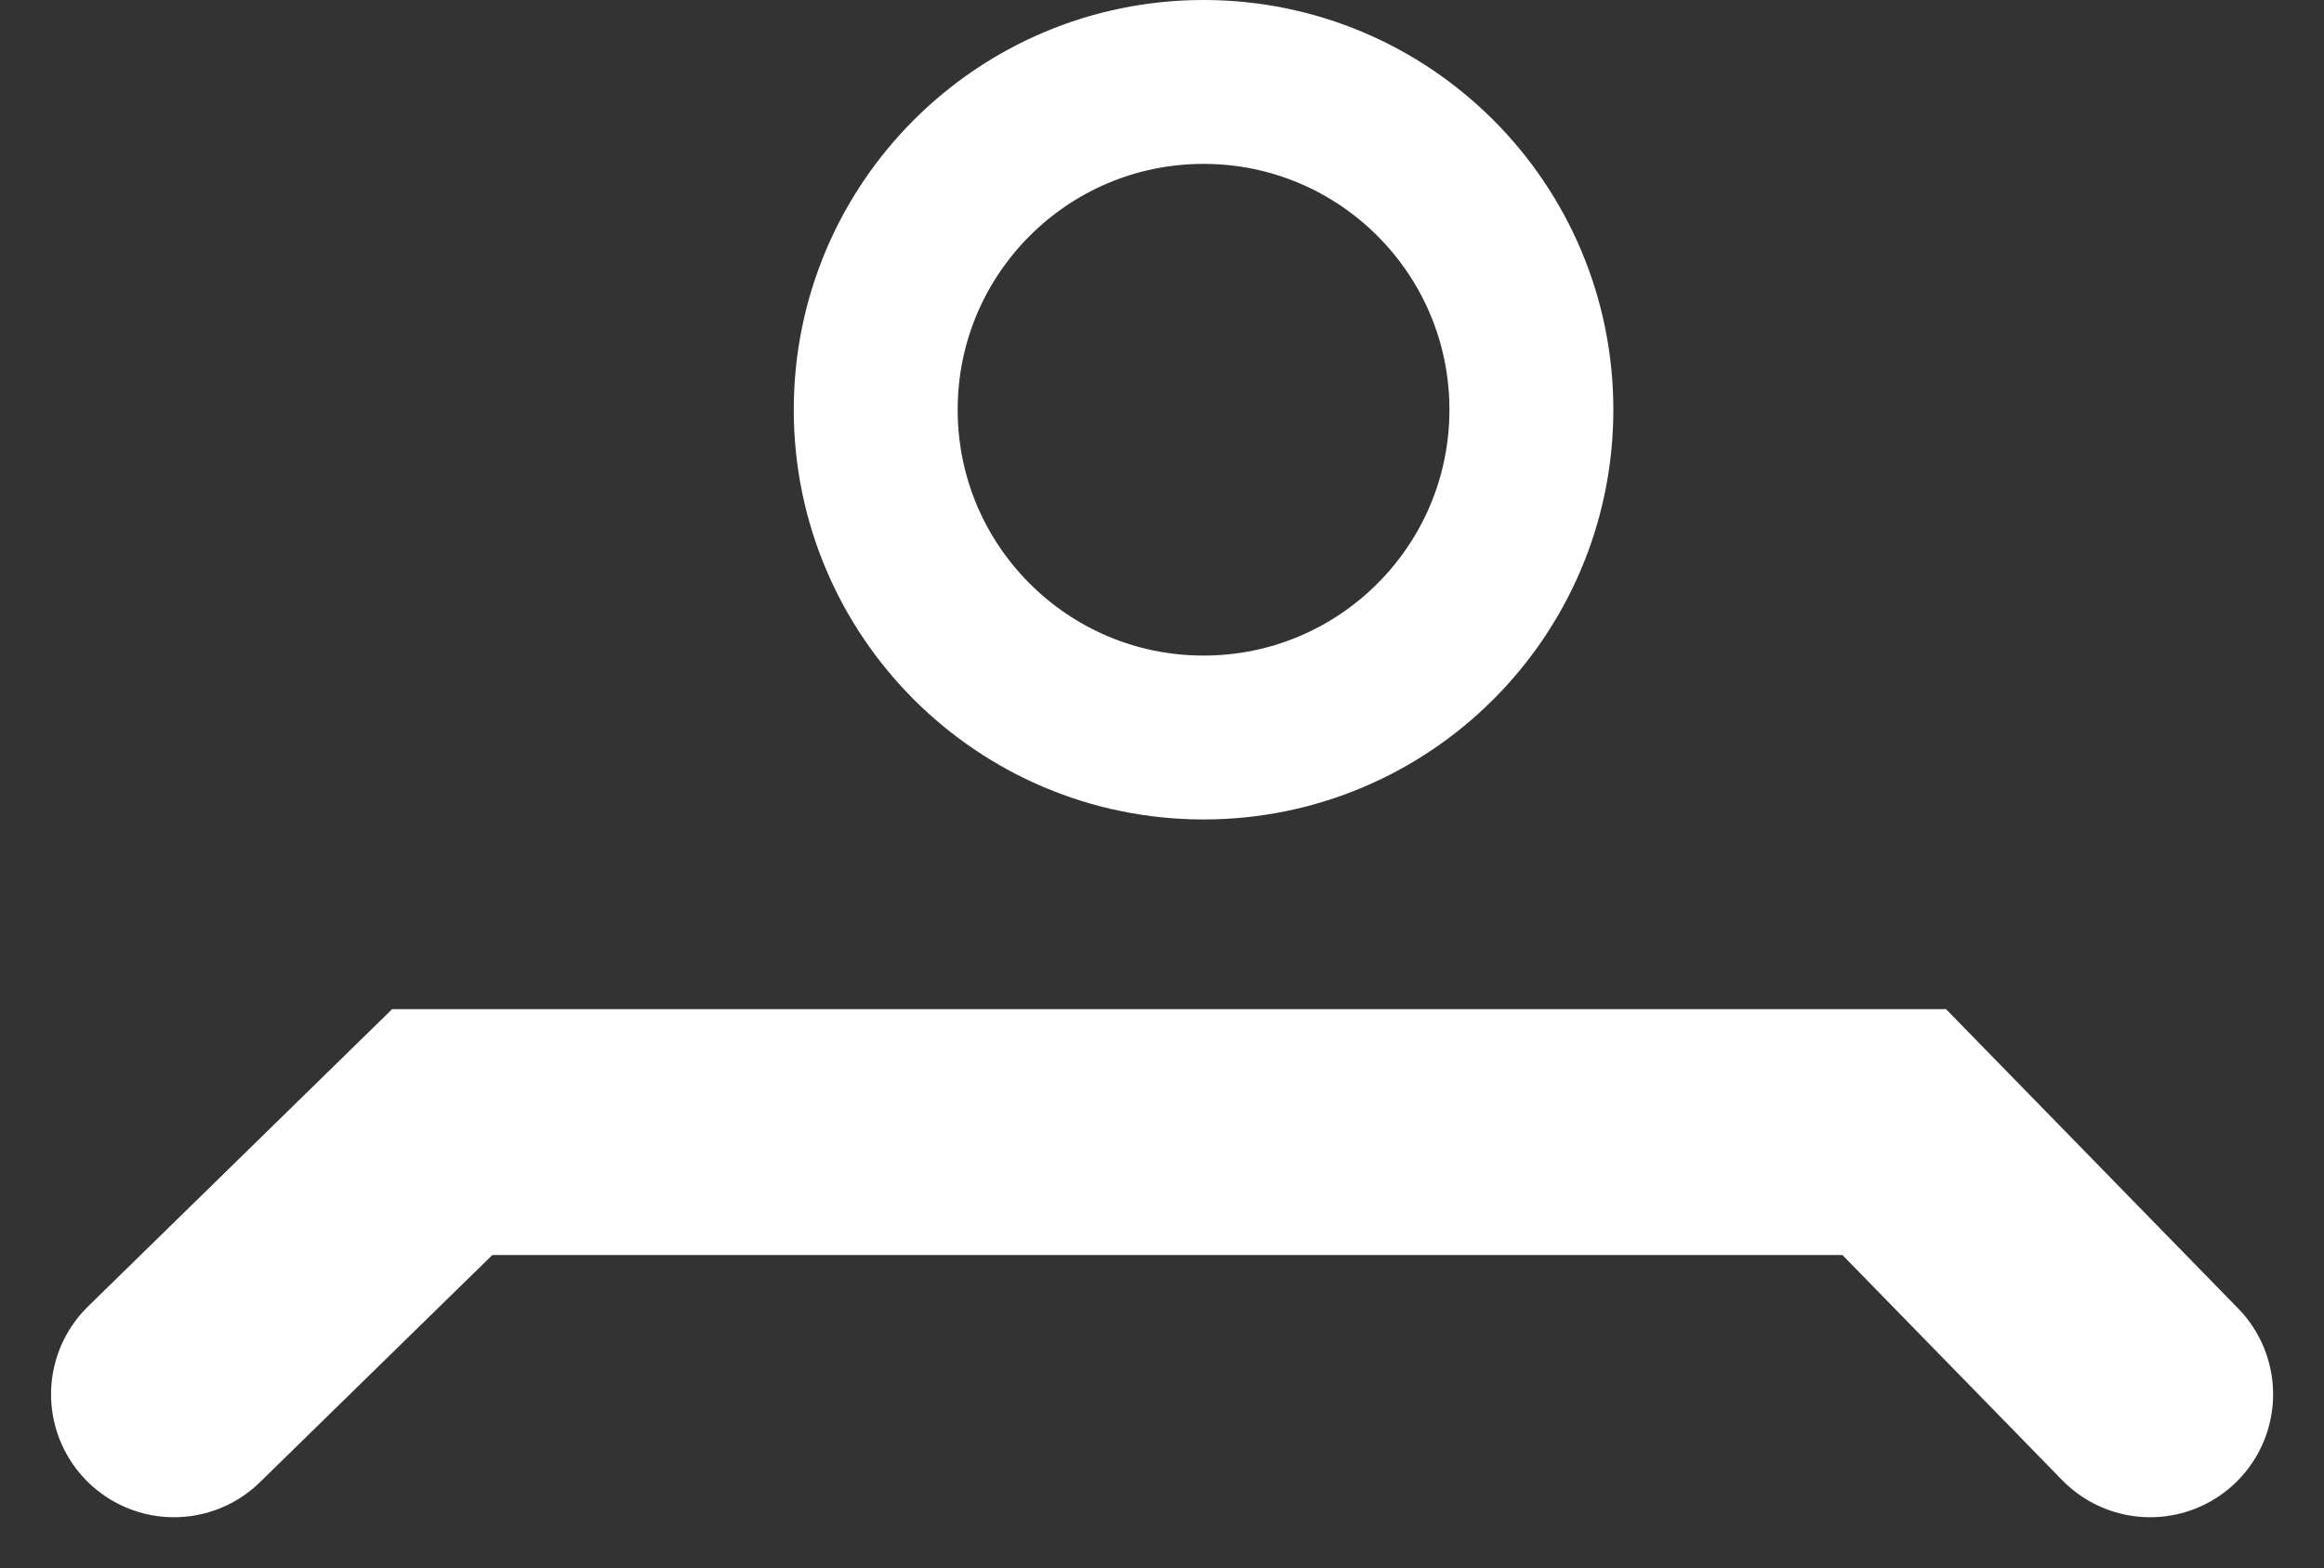 <svg xmlns="http://www.w3.org/2000/svg" width="28.356" height="19.137" viewBox="0 0 28.356 19.137">
  <rect x="0" y="0" width="28.356" height="19.137" fill="#333333" stroke="none"/>
  <g id="People" transform="translate(2.121)">
    <g id="Ellipse_1" data-name="Ellipse 1" transform="translate(7.564)" fill="none" stroke="#fff" stroke-width="2">
      <circle cx="5" cy="5" r="5" stroke="none"/>
      <circle cx="5" cy="5" r="4" fill="none"/>
    </g>
    <path id="Path_1" data-name="Path 1" d="M0,1.515l3.273-3.2H20.989l3.123,3.2" transform="translate(0.002 15.5)" fill="none" stroke="#fff" stroke-linecap="round" stroke-width="3"/>
  </g>
</svg>
